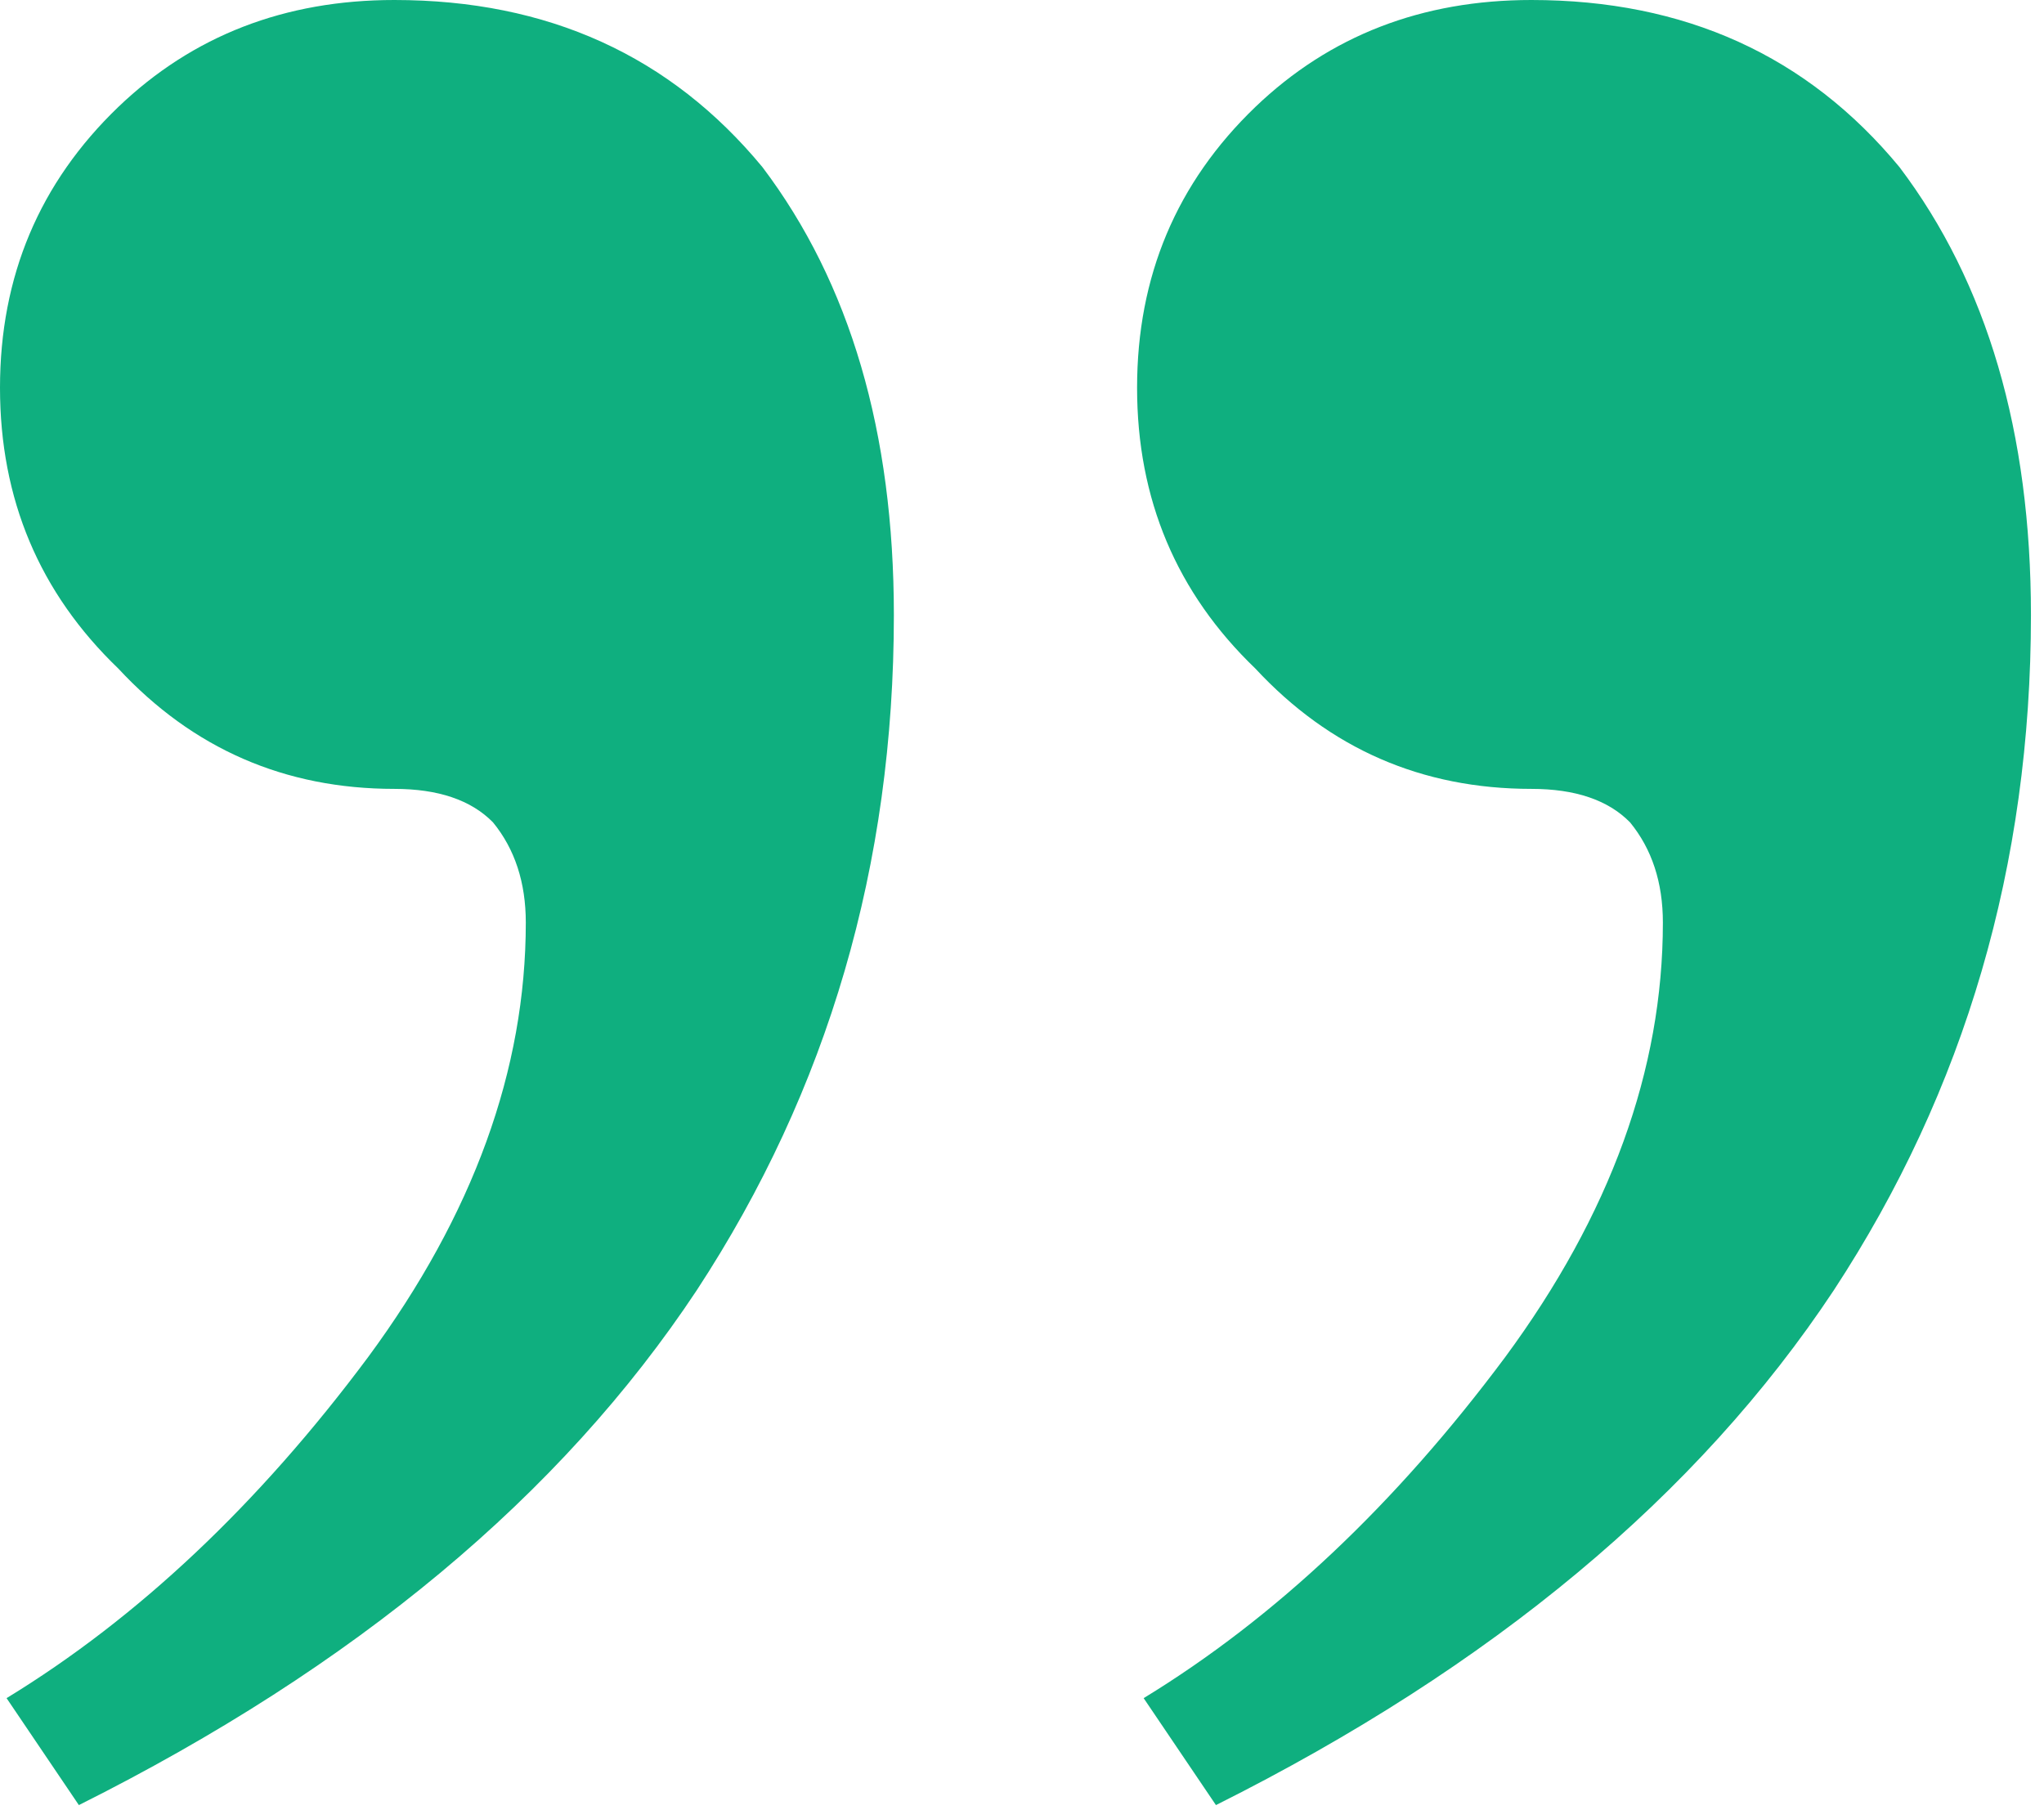 <svg width="70" height="62" viewBox="0 0 70 62" fill="none" xmlns="http://www.w3.org/2000/svg">
<path d="M52.446 -0C57.698 -0 61.9 1.908 65.051 5.724C68.052 9.693 69.553 14.807 69.553 21.066C69.553 29.614 67.302 37.323 62.8 44.193C58.148 51.215 51.095 57.092 41.642 61.824L39.166 58.161C43.667 55.413 47.794 51.52 51.546 46.483C55.147 41.598 56.948 36.636 56.948 31.599C56.948 30.225 56.573 29.08 55.822 28.164C55.072 27.401 53.947 27.019 52.446 27.019C48.694 27.019 45.543 25.645 42.992 22.898C40.291 20.303 38.941 17.097 38.941 13.281C38.941 9.464 40.291 6.259 42.992 3.663C45.543 1.221 48.694 -0 52.446 -0ZM13.506 -0C18.758 -0 22.959 1.908 26.111 5.724C29.112 9.693 30.612 14.807 30.612 21.066C30.612 29.614 28.361 37.323 23.86 44.193C19.208 51.215 12.155 57.092 2.701 61.824L0.225 58.161C4.727 55.413 8.854 51.52 12.605 46.483C16.207 41.598 18.007 36.636 18.007 31.599C18.007 30.225 17.632 29.08 16.882 28.164C16.132 27.401 15.006 27.019 13.506 27.019C9.754 27.019 6.603 25.645 4.052 22.898C1.351 20.303 0 17.097 0 13.281C0 9.464 1.351 6.259 4.052 3.663C6.603 1.221 9.754 -0 13.506 -0Z" fill="#0FAF7F"/>
</svg>
